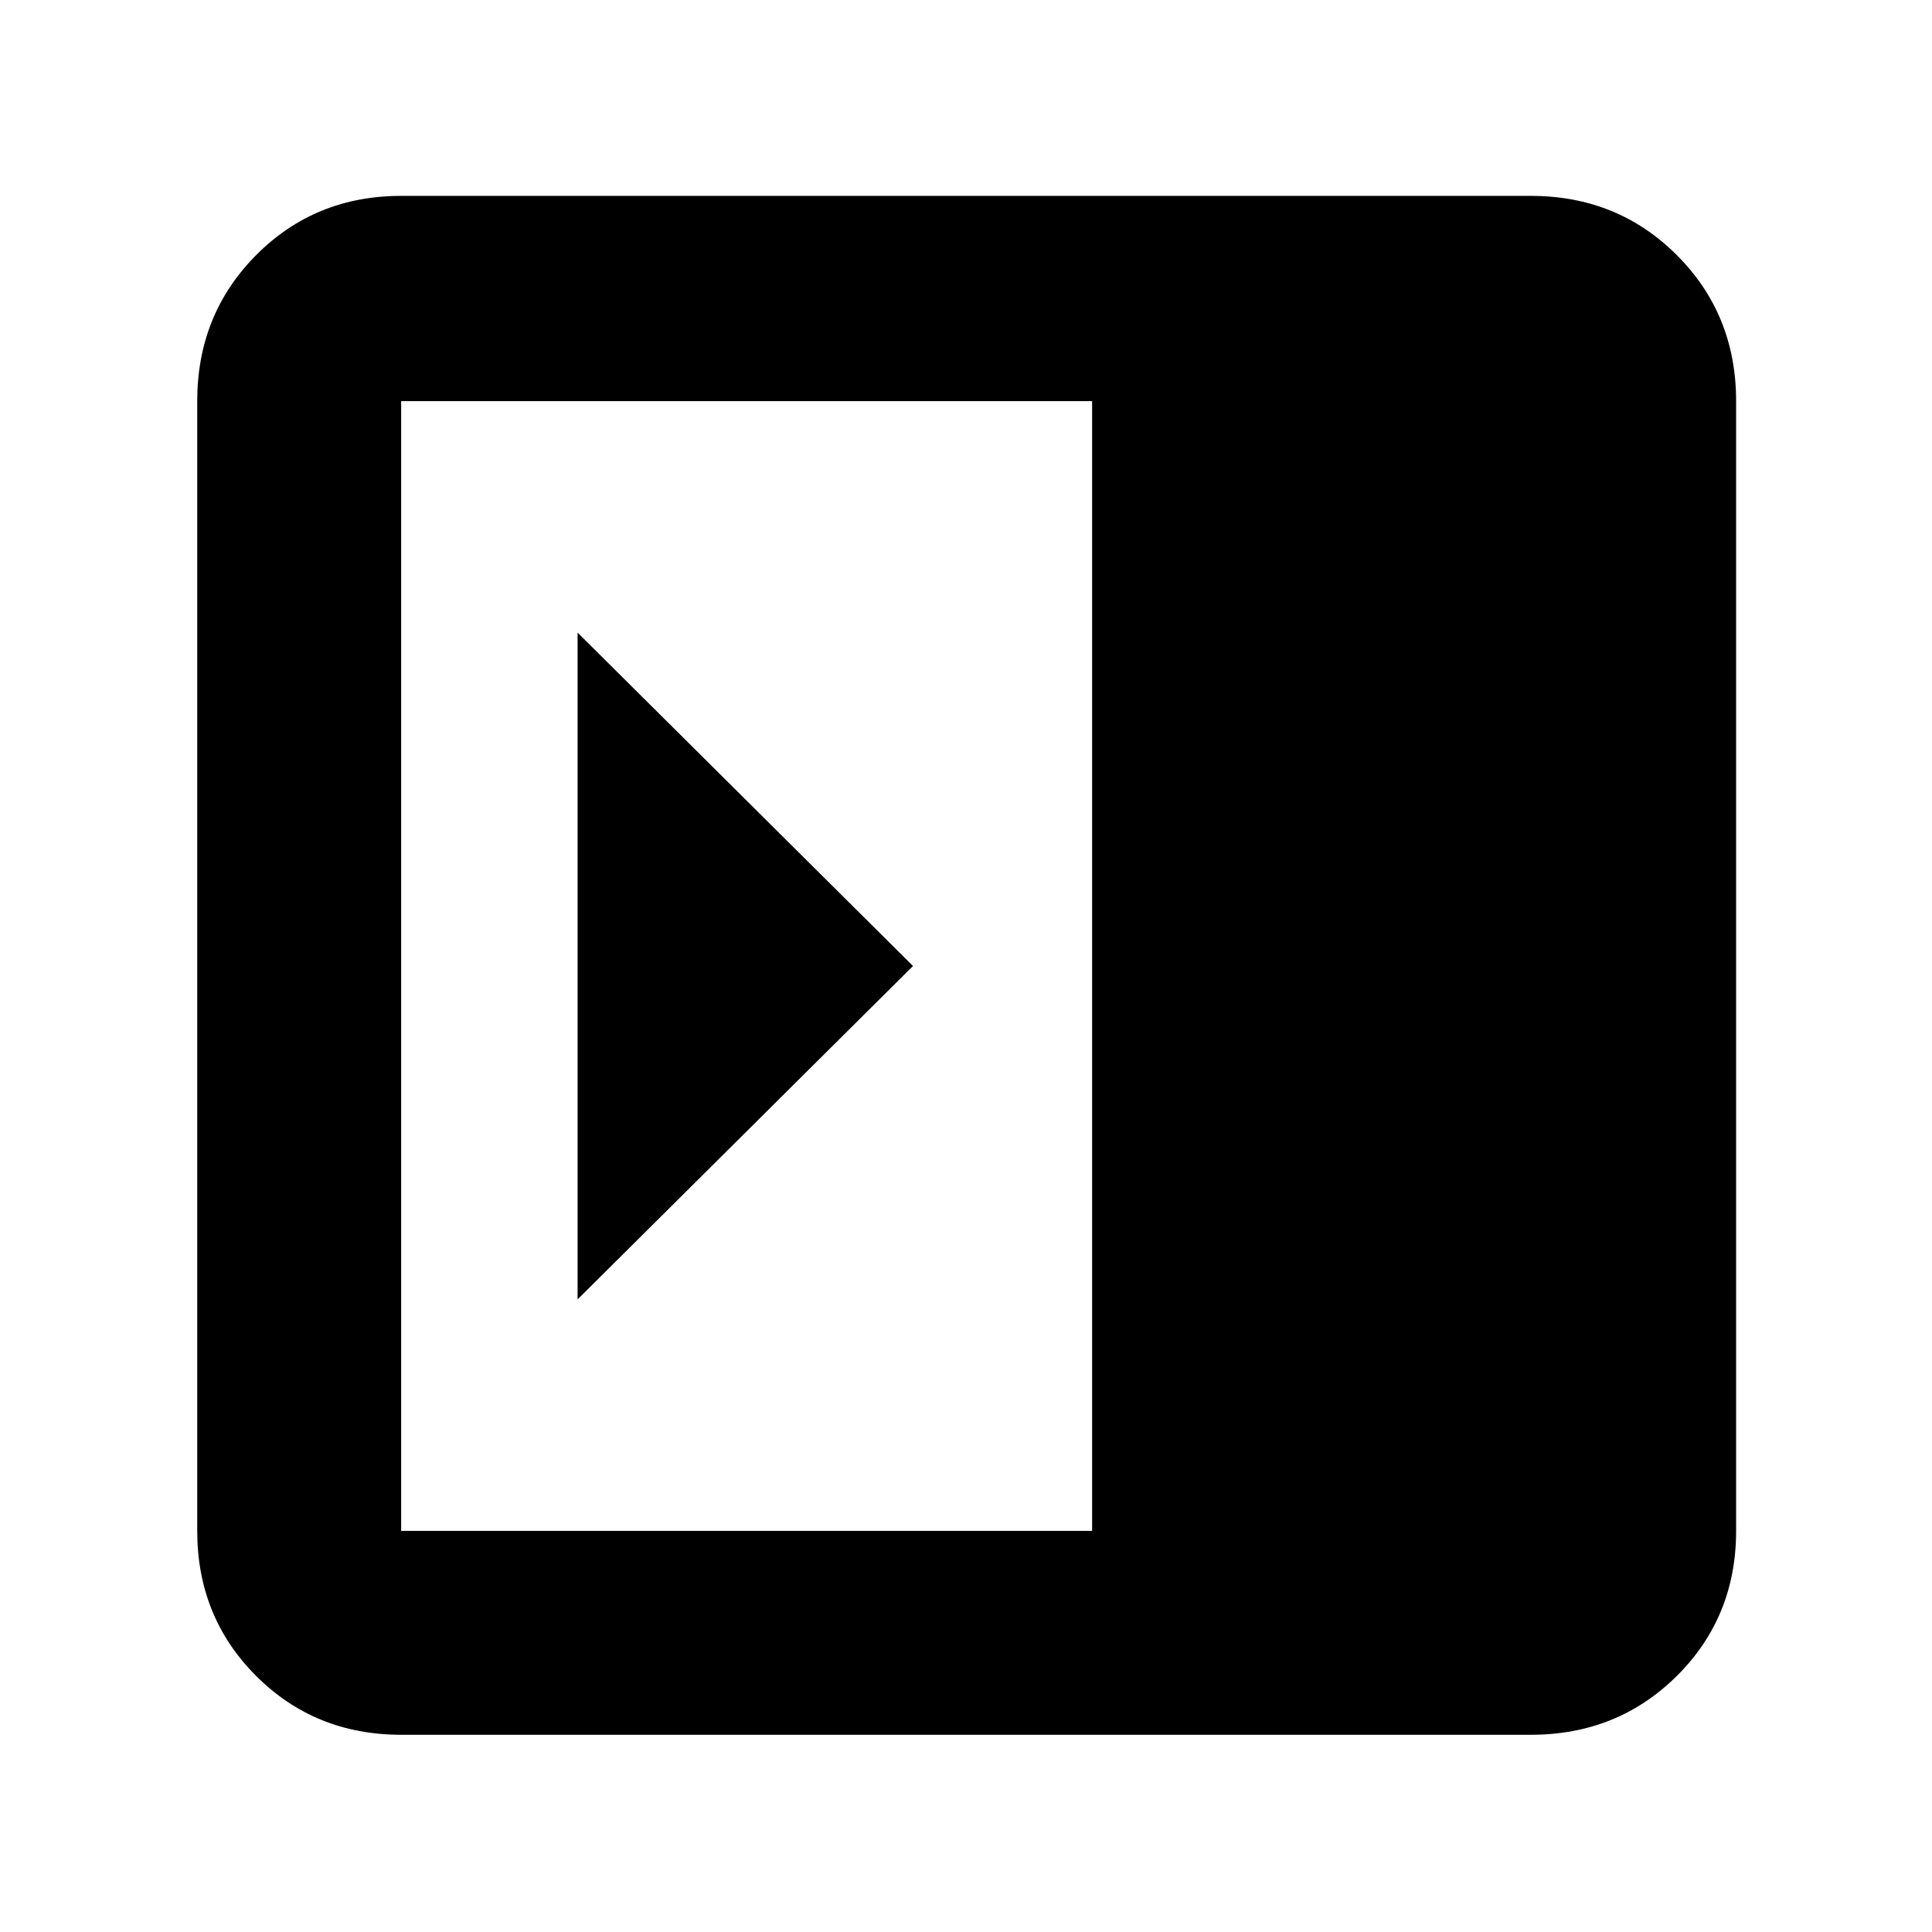 <svg xmlns="http://www.w3.org/2000/svg" height="40" viewBox="0 96 960 960" width="40"><path d="M287 410.334v331.332L453.666 576 287 410.334ZM199.333 958q-42.825 0-72.079-29.254Q98 899.492 98 856.667V295.333q0-43.1 29.254-72.55 29.254-29.45 72.079-29.45h561.334q43.1 0 72.55 29.45 29.45 29.45 29.45 72.55v561.334q0 42.825-29.45 72.079Q803.767 958 760.667 958H199.333Zm343.334-101.333V295.333H199.333v561.334h343.334Z"/></svg>